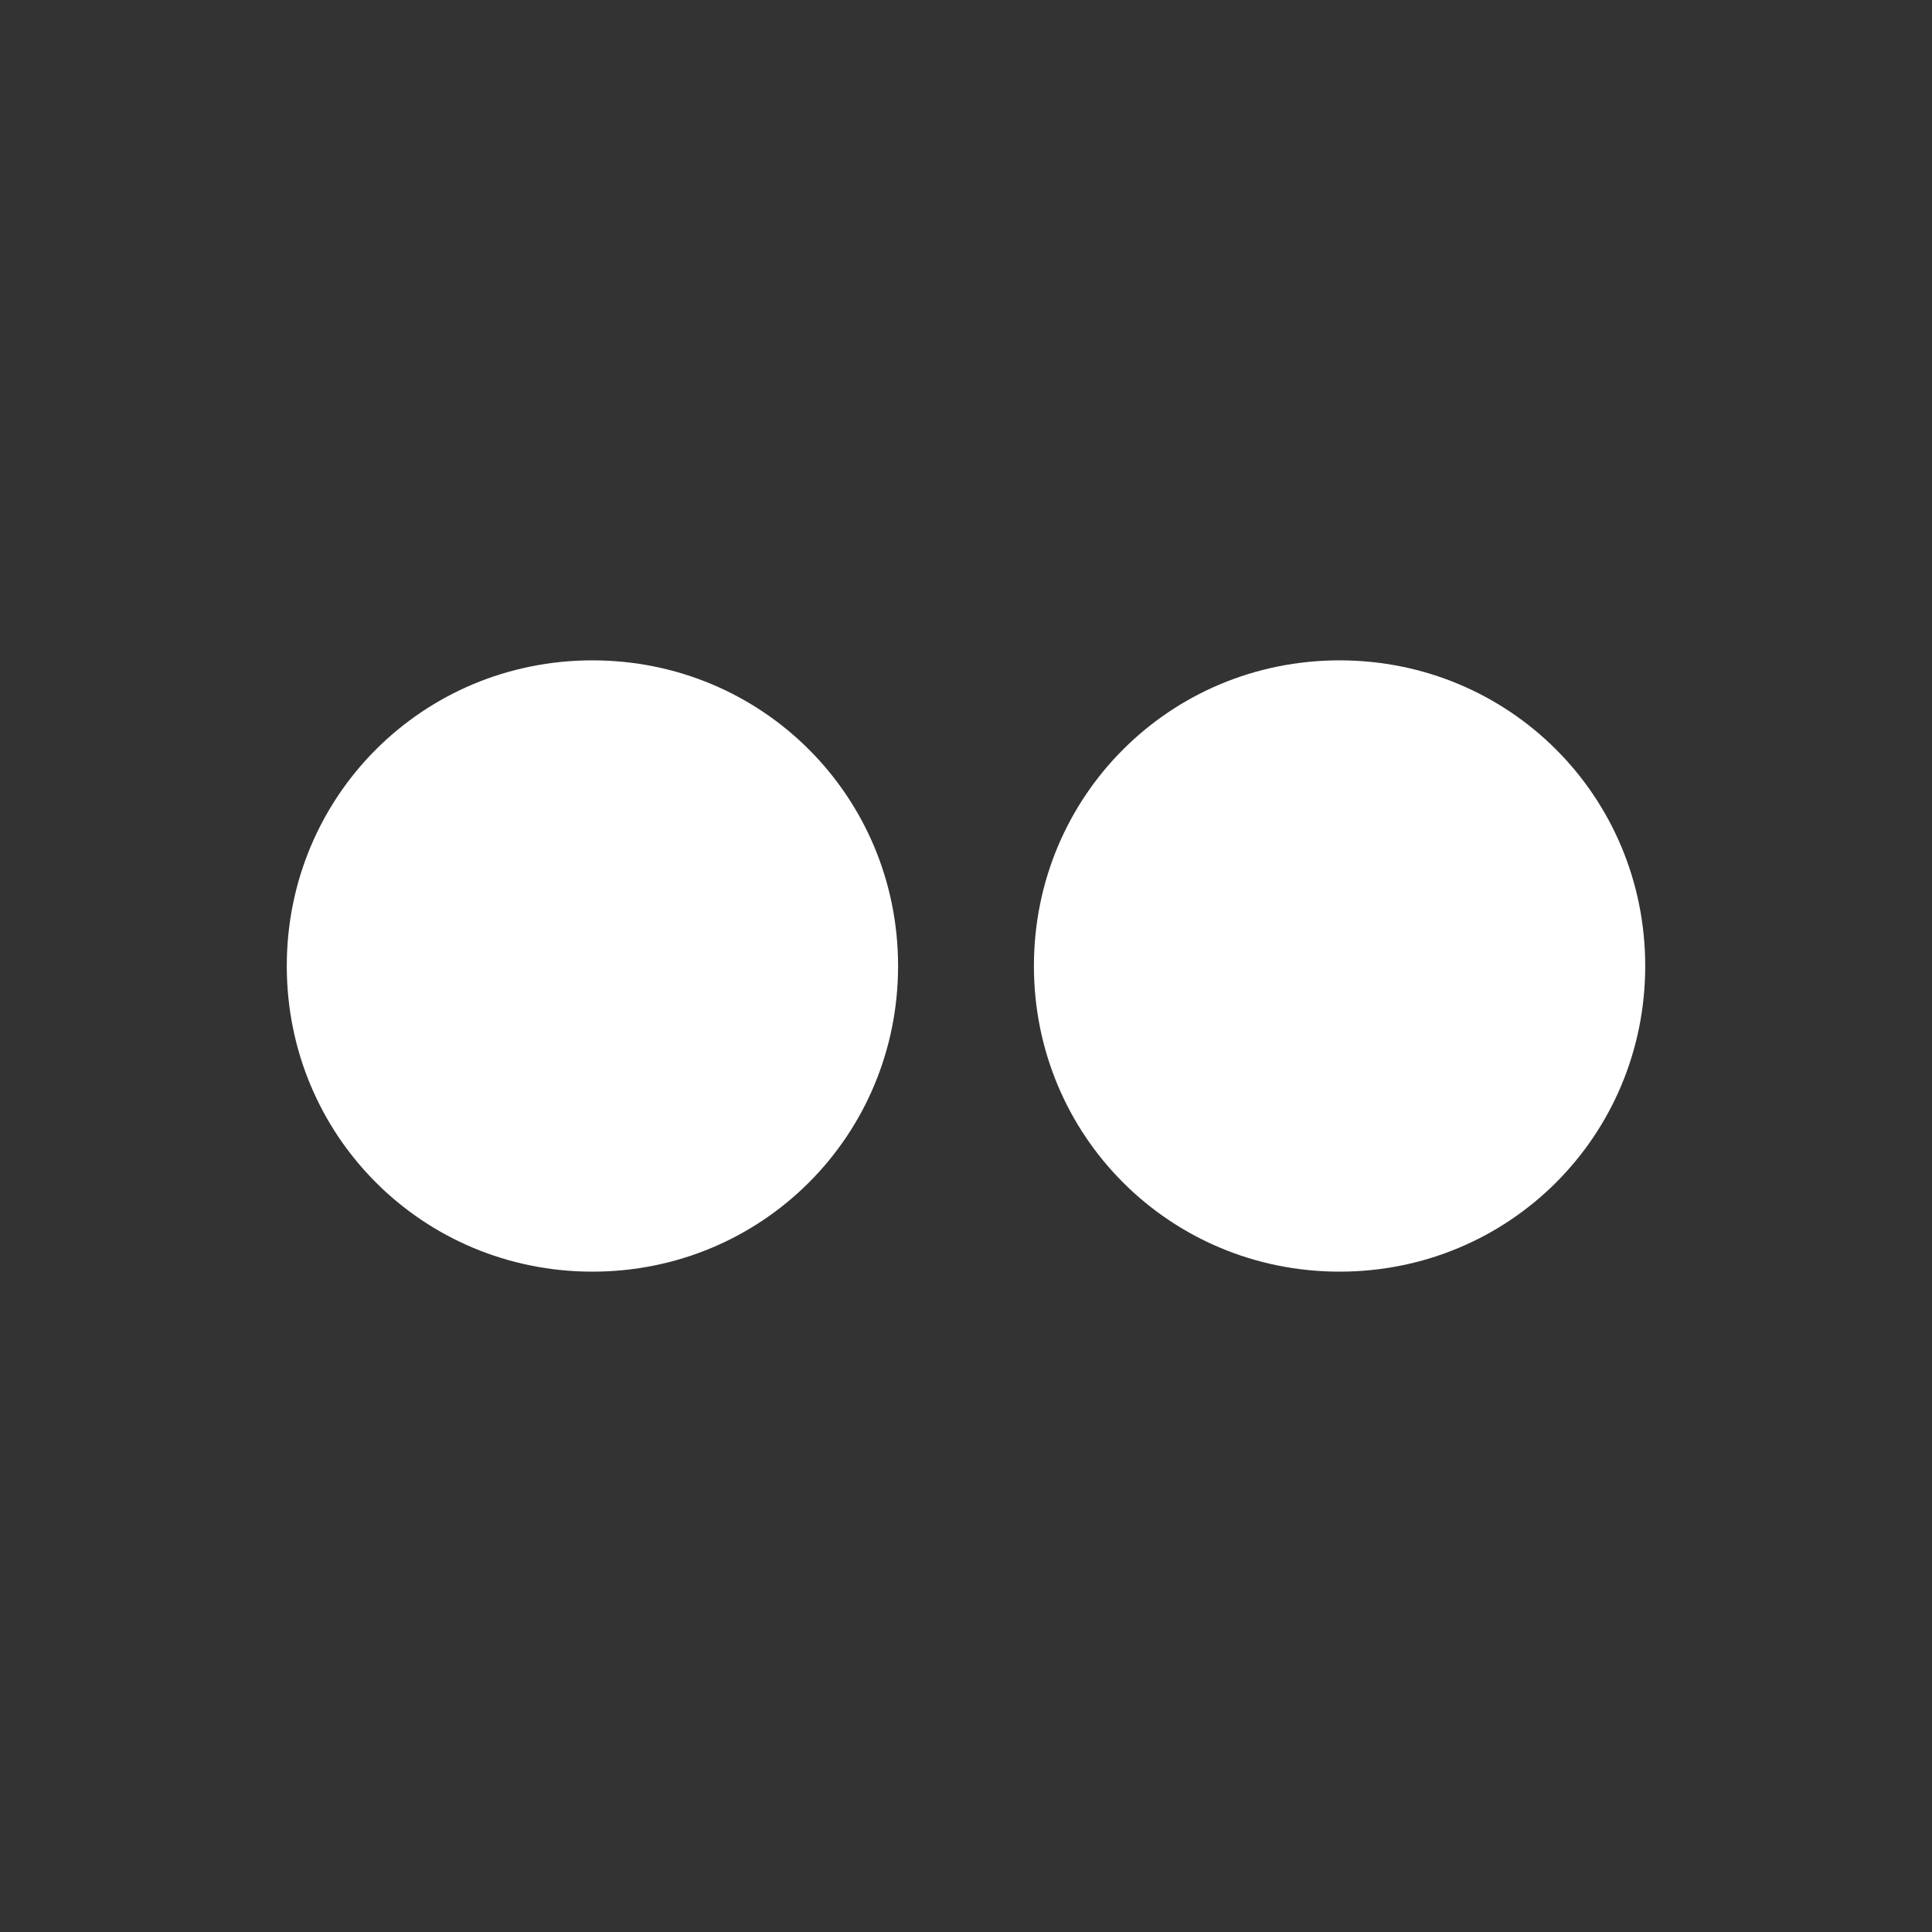 <?xml version="1.0" encoding="utf-8"?>
<!-- Generator: Adobe Illustrator 27.1.1, SVG Export Plug-In . SVG Version: 6.00 Build 0)  -->
<svg version="1.1" id="Layer_1" xmlns="http://www.w3.org/2000/svg" xmlns:xlink="http://www.w3.org/1999/xlink" x="0px" y="0px"
	 viewBox="0 0 512 512" style="enable-background:new 0 0 512 512;" xml:space="preserve">
<rect x="0" y="0" width="512" height="512" fill="#333333" stroke="none"/>
<style type="text/css">
	.st0{fill:#FFFFFF;}
	.st1{display:none;}
</style>
<path class="st0" d="M238,256c0,45-36,81-81,81s-81-36-81-81s36-81,81-81S238,211,238,256 M355,175c-45,0-81,36-81,81s36,81,81,81
	s81-36,81-81S400,175,355,175z"/>
<rect x="244" y="244" class="st1" width="24" height="24"/>
</svg>
